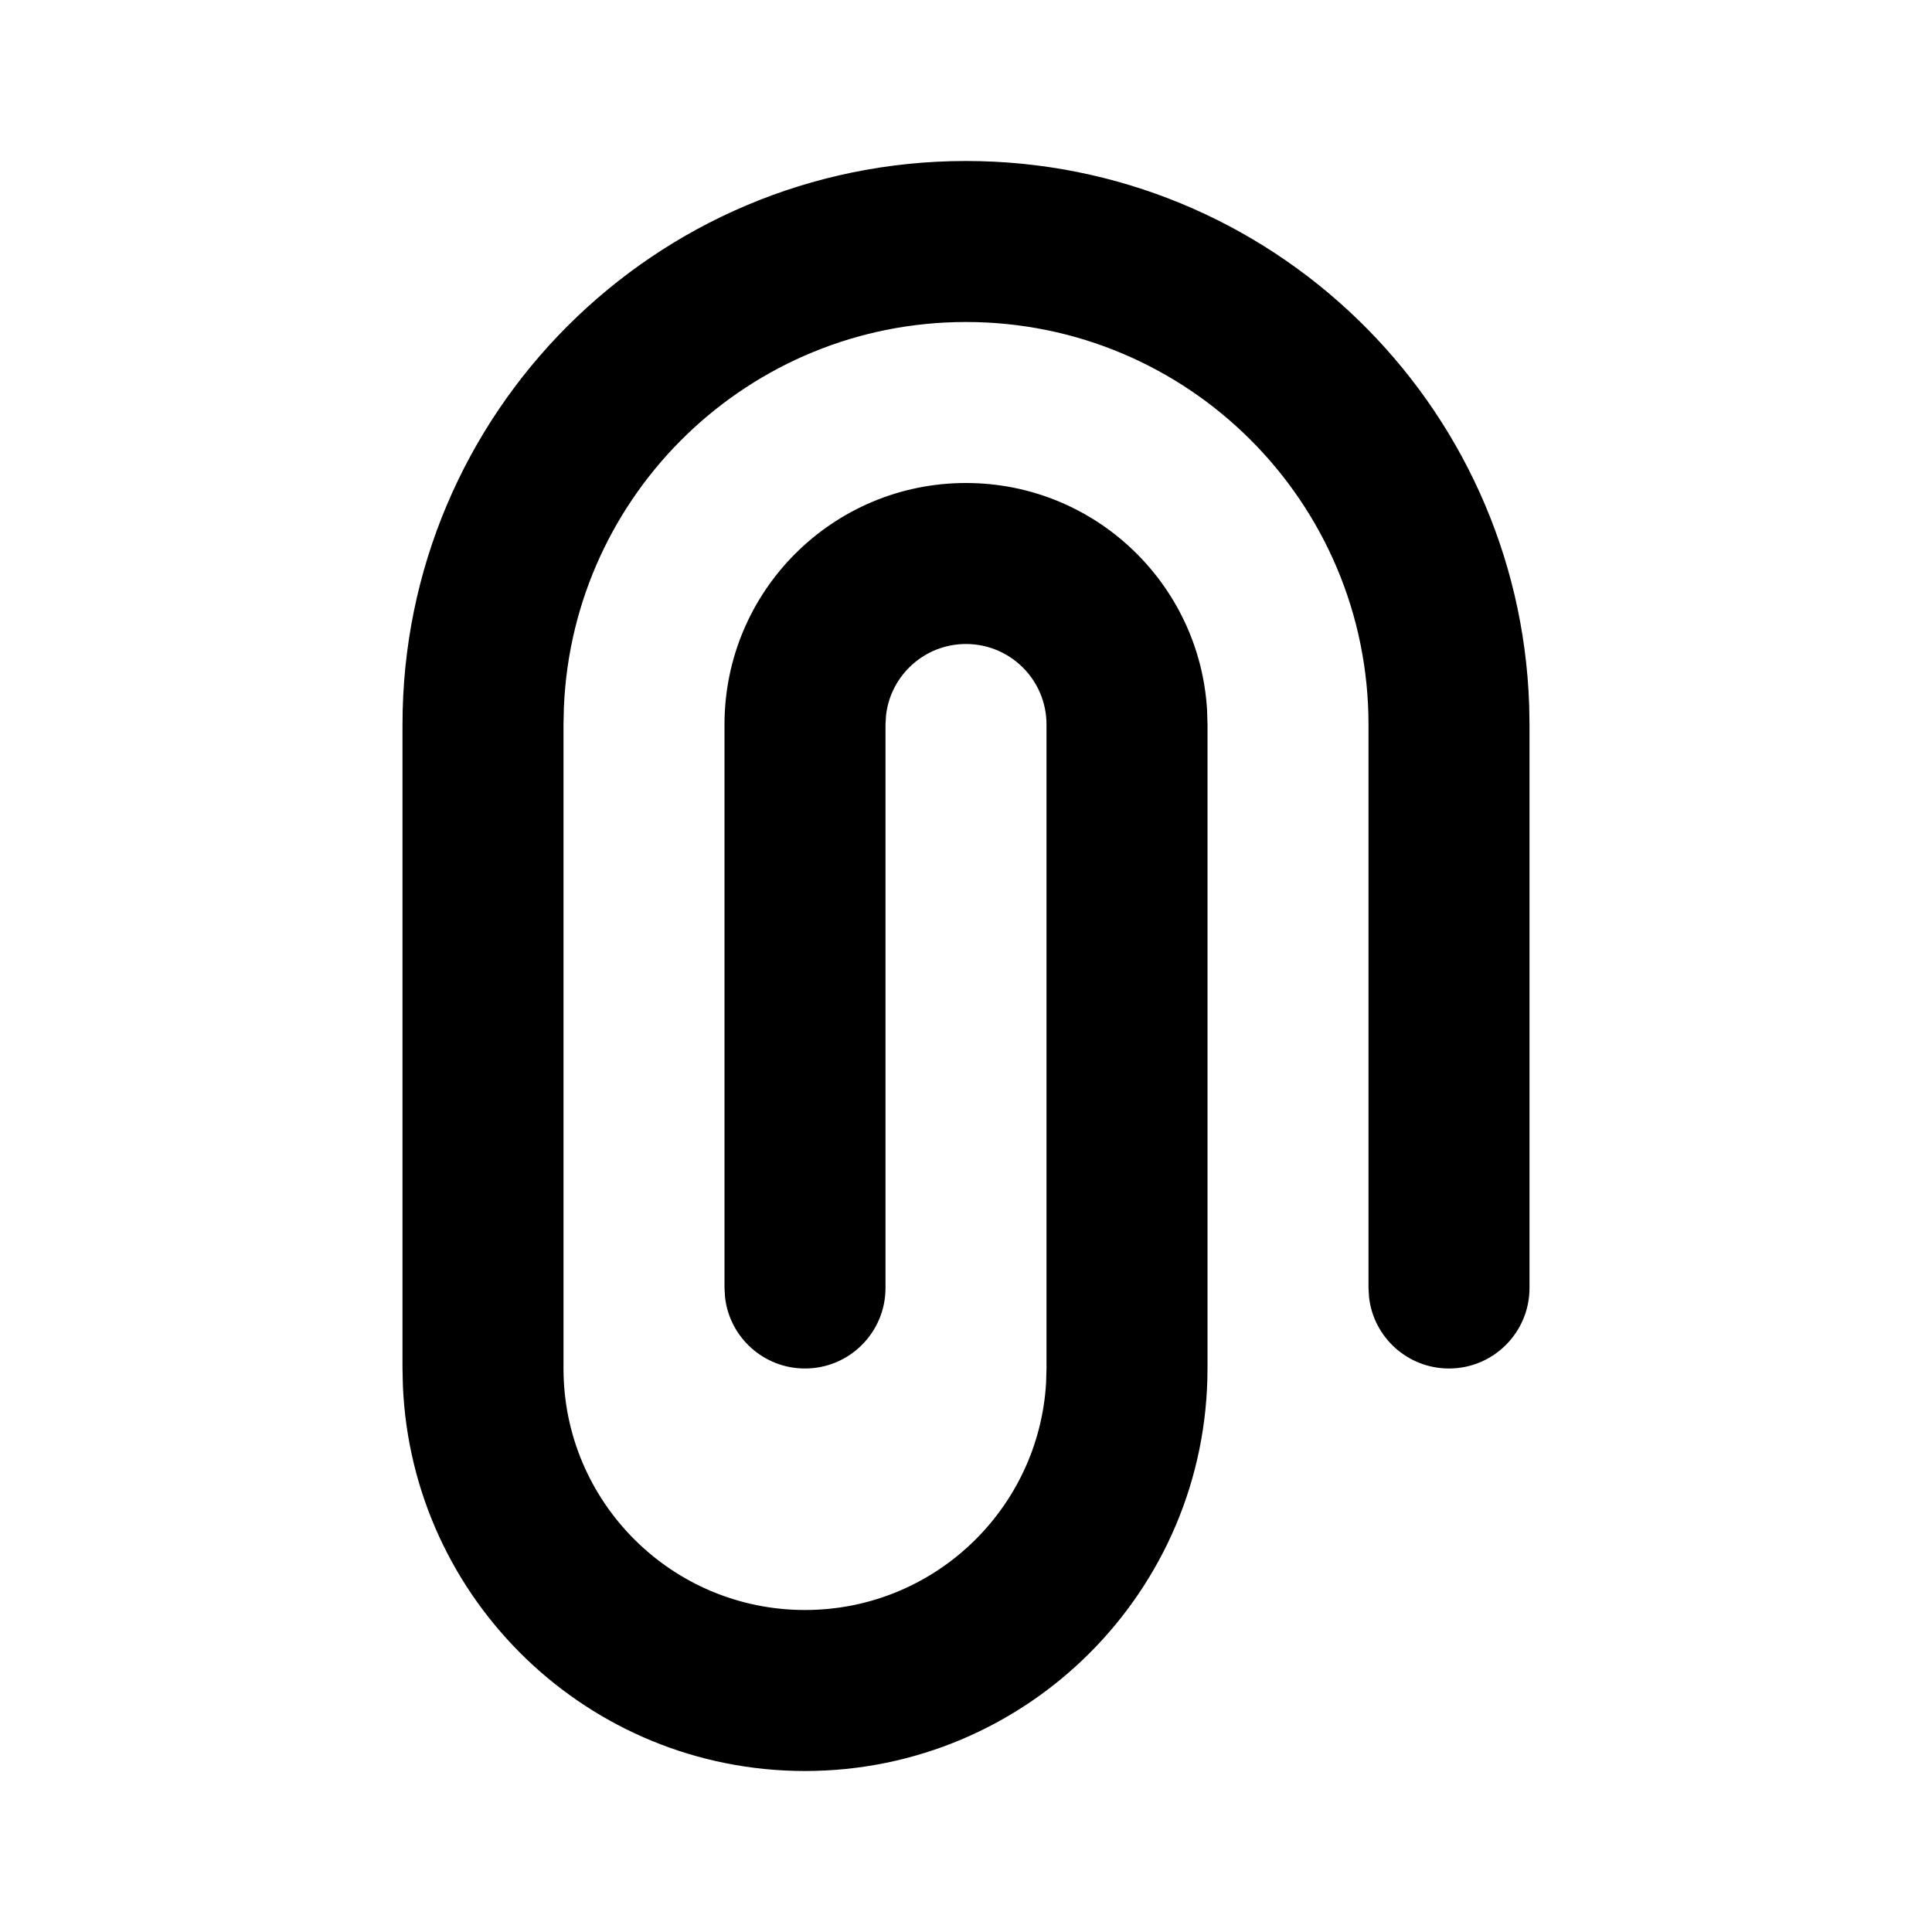 <svg width="24" height="24" viewBox="0 0 24 24" fill="none" xmlns="http://www.w3.org/2000/svg">
<path d="M12 2C15.786 2 18.869 5.005 18.996 8.759L19 9V16C19 16.552 18.552 17 18 17C17.487 17 17.064 16.614 17.007 16.117L17 16V9C17 6.239 14.761 4 12 4C9.311 4 7.118 6.122 7.005 8.783L7 9V17C7 18.657 8.343 20 10 20C11.598 20 12.904 18.751 12.995 17.176L13 17V9C13 8.448 12.552 8 12 8C11.487 8 11.065 8.386 11.007 8.883L11 9V16C11 16.552 10.552 17 10 17C9.487 17 9.064 16.614 9.007 16.117L9 16V9C9 7.343 10.343 6 12 6C13.598 6 14.904 7.249 14.995 8.824L15 9V17C15 19.761 12.761 22 10 22C7.311 22 5.118 19.878 5.005 17.217L5 17V9C5 5.134 8.134 2 12 2Z" fill="black"/>
</svg>
